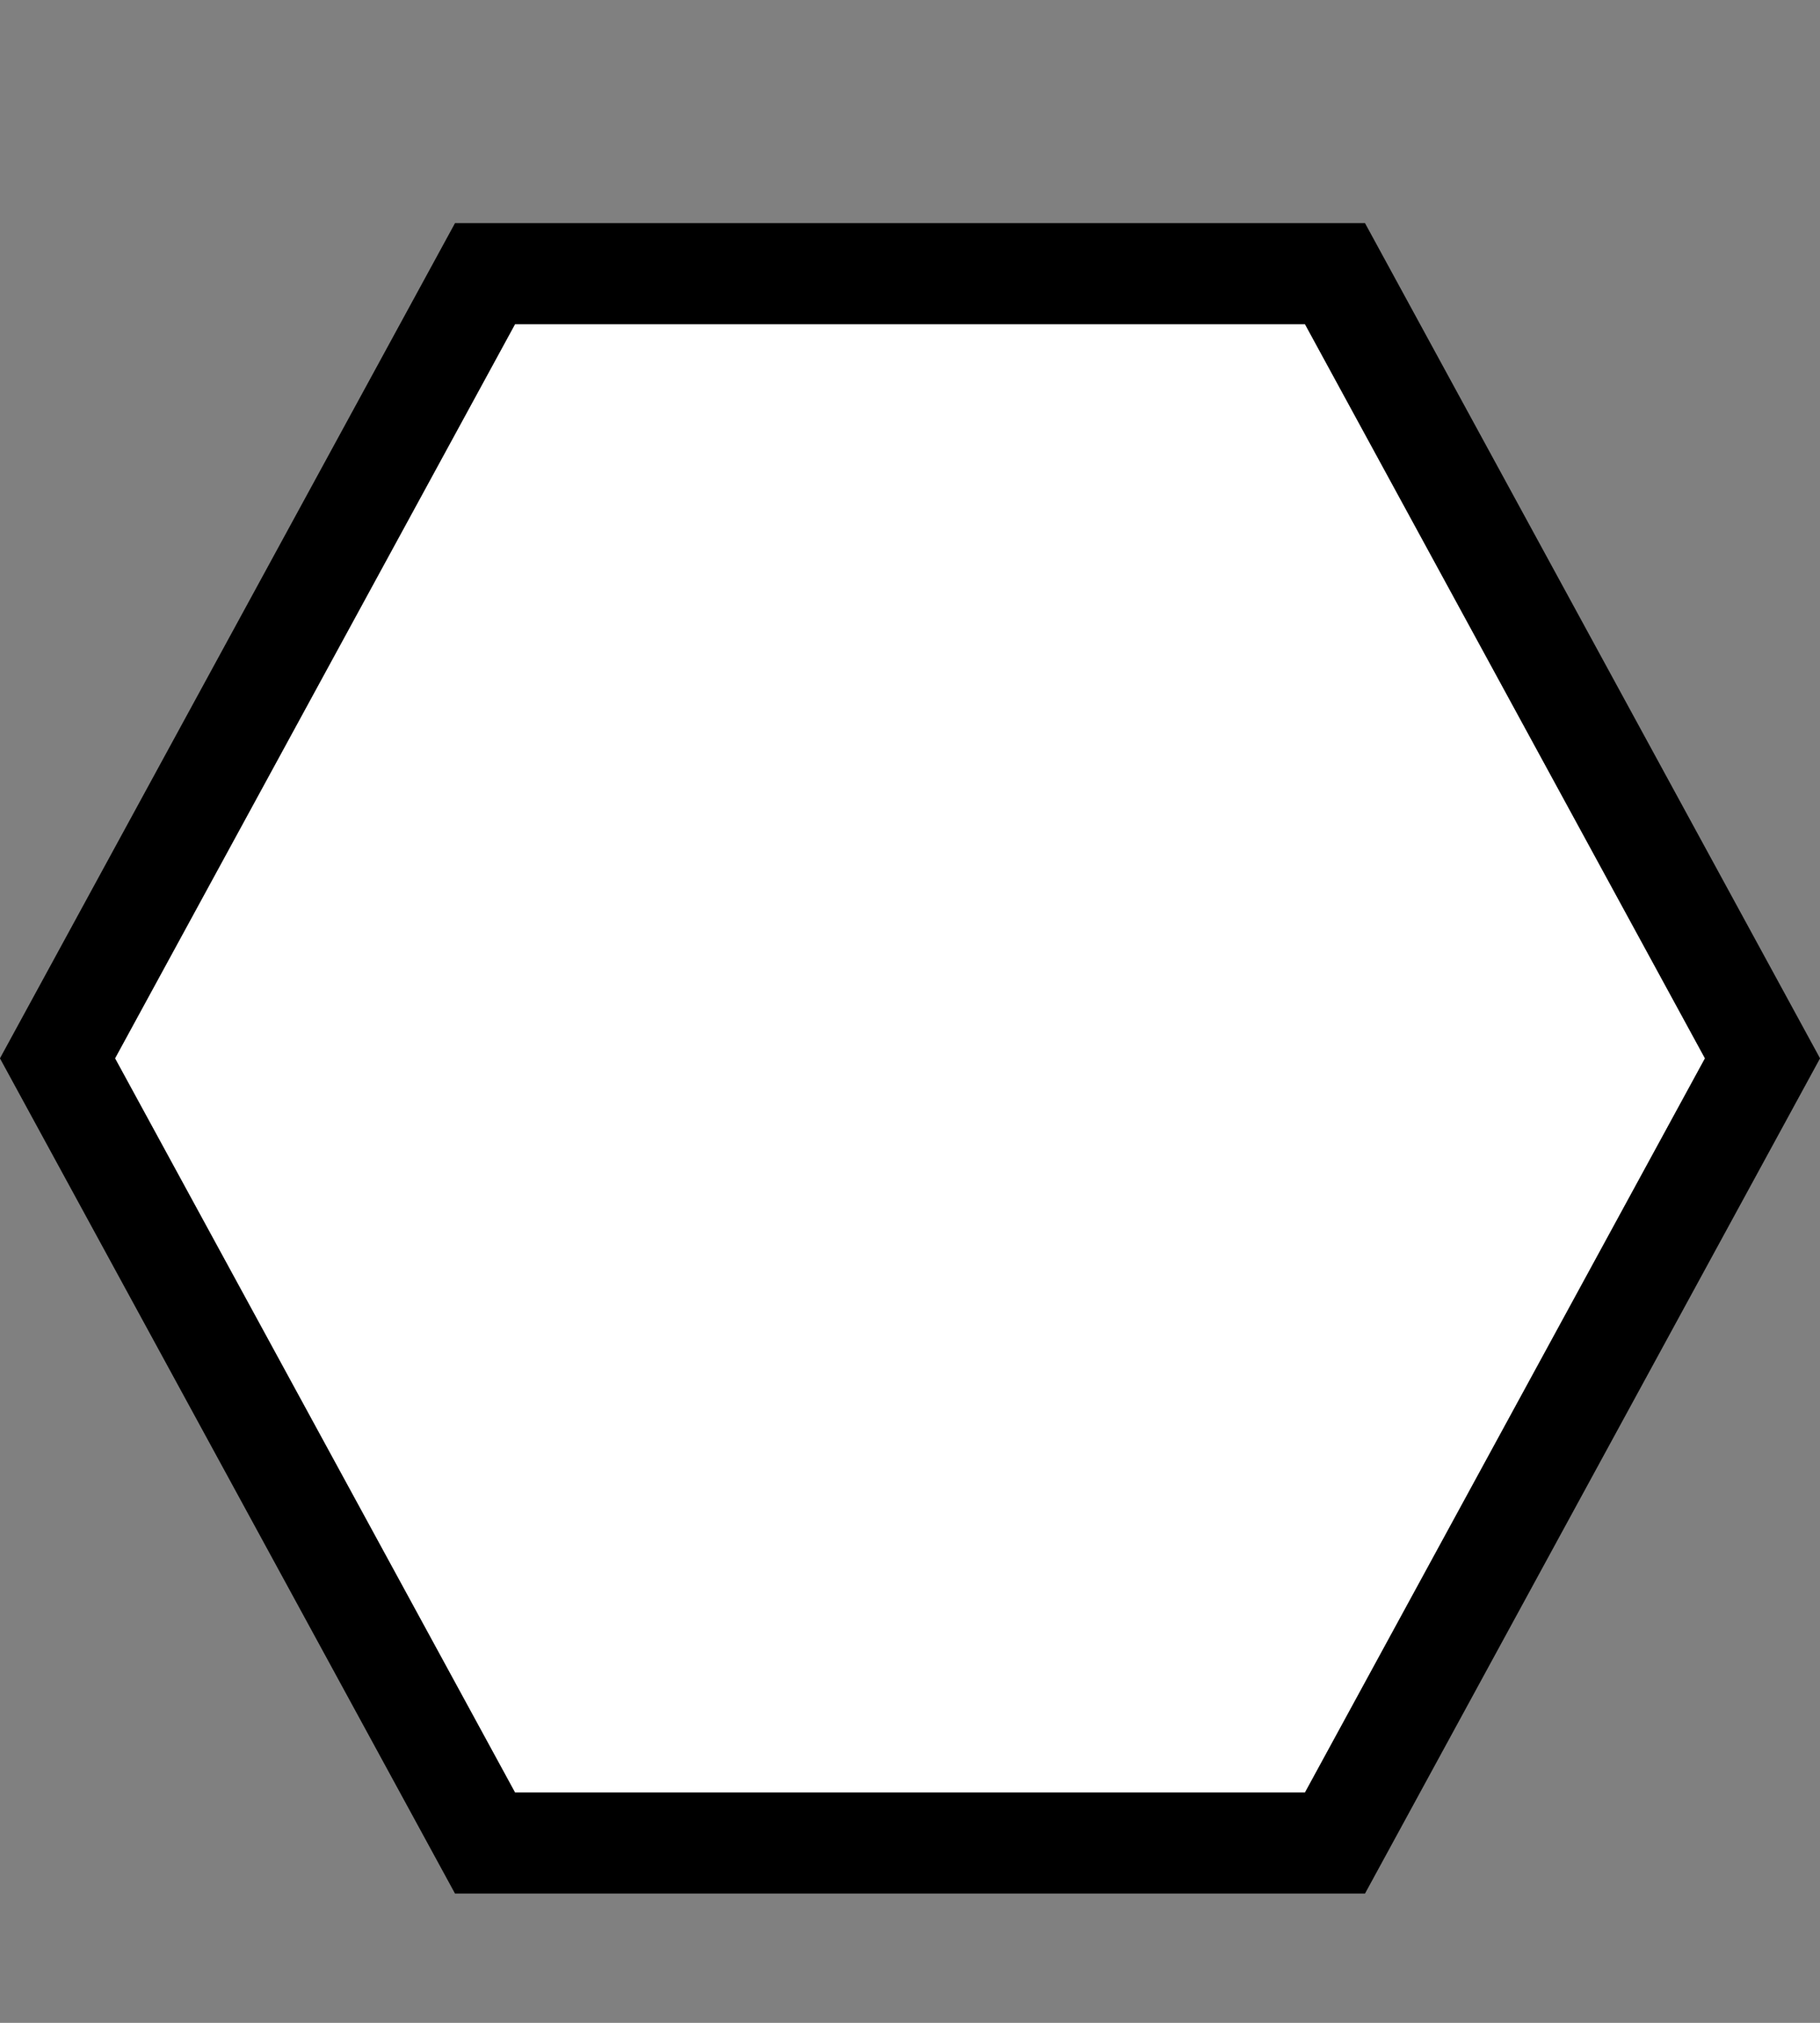 <svg width="18" height="20" viewBox="0 0 18 20" fill="none" xmlns="http://www.w3.org/2000/svg">
<rect x="0" y="0" width="18" height="20" fill="#808080" stroke="none"/>
<path d="M4.797 18.222L0.569 10.464L4.797 2.706H13.203L17.431 10.464L13.203 18.222H4.797Z" fill="white" stroke="black"/>
</svg>
